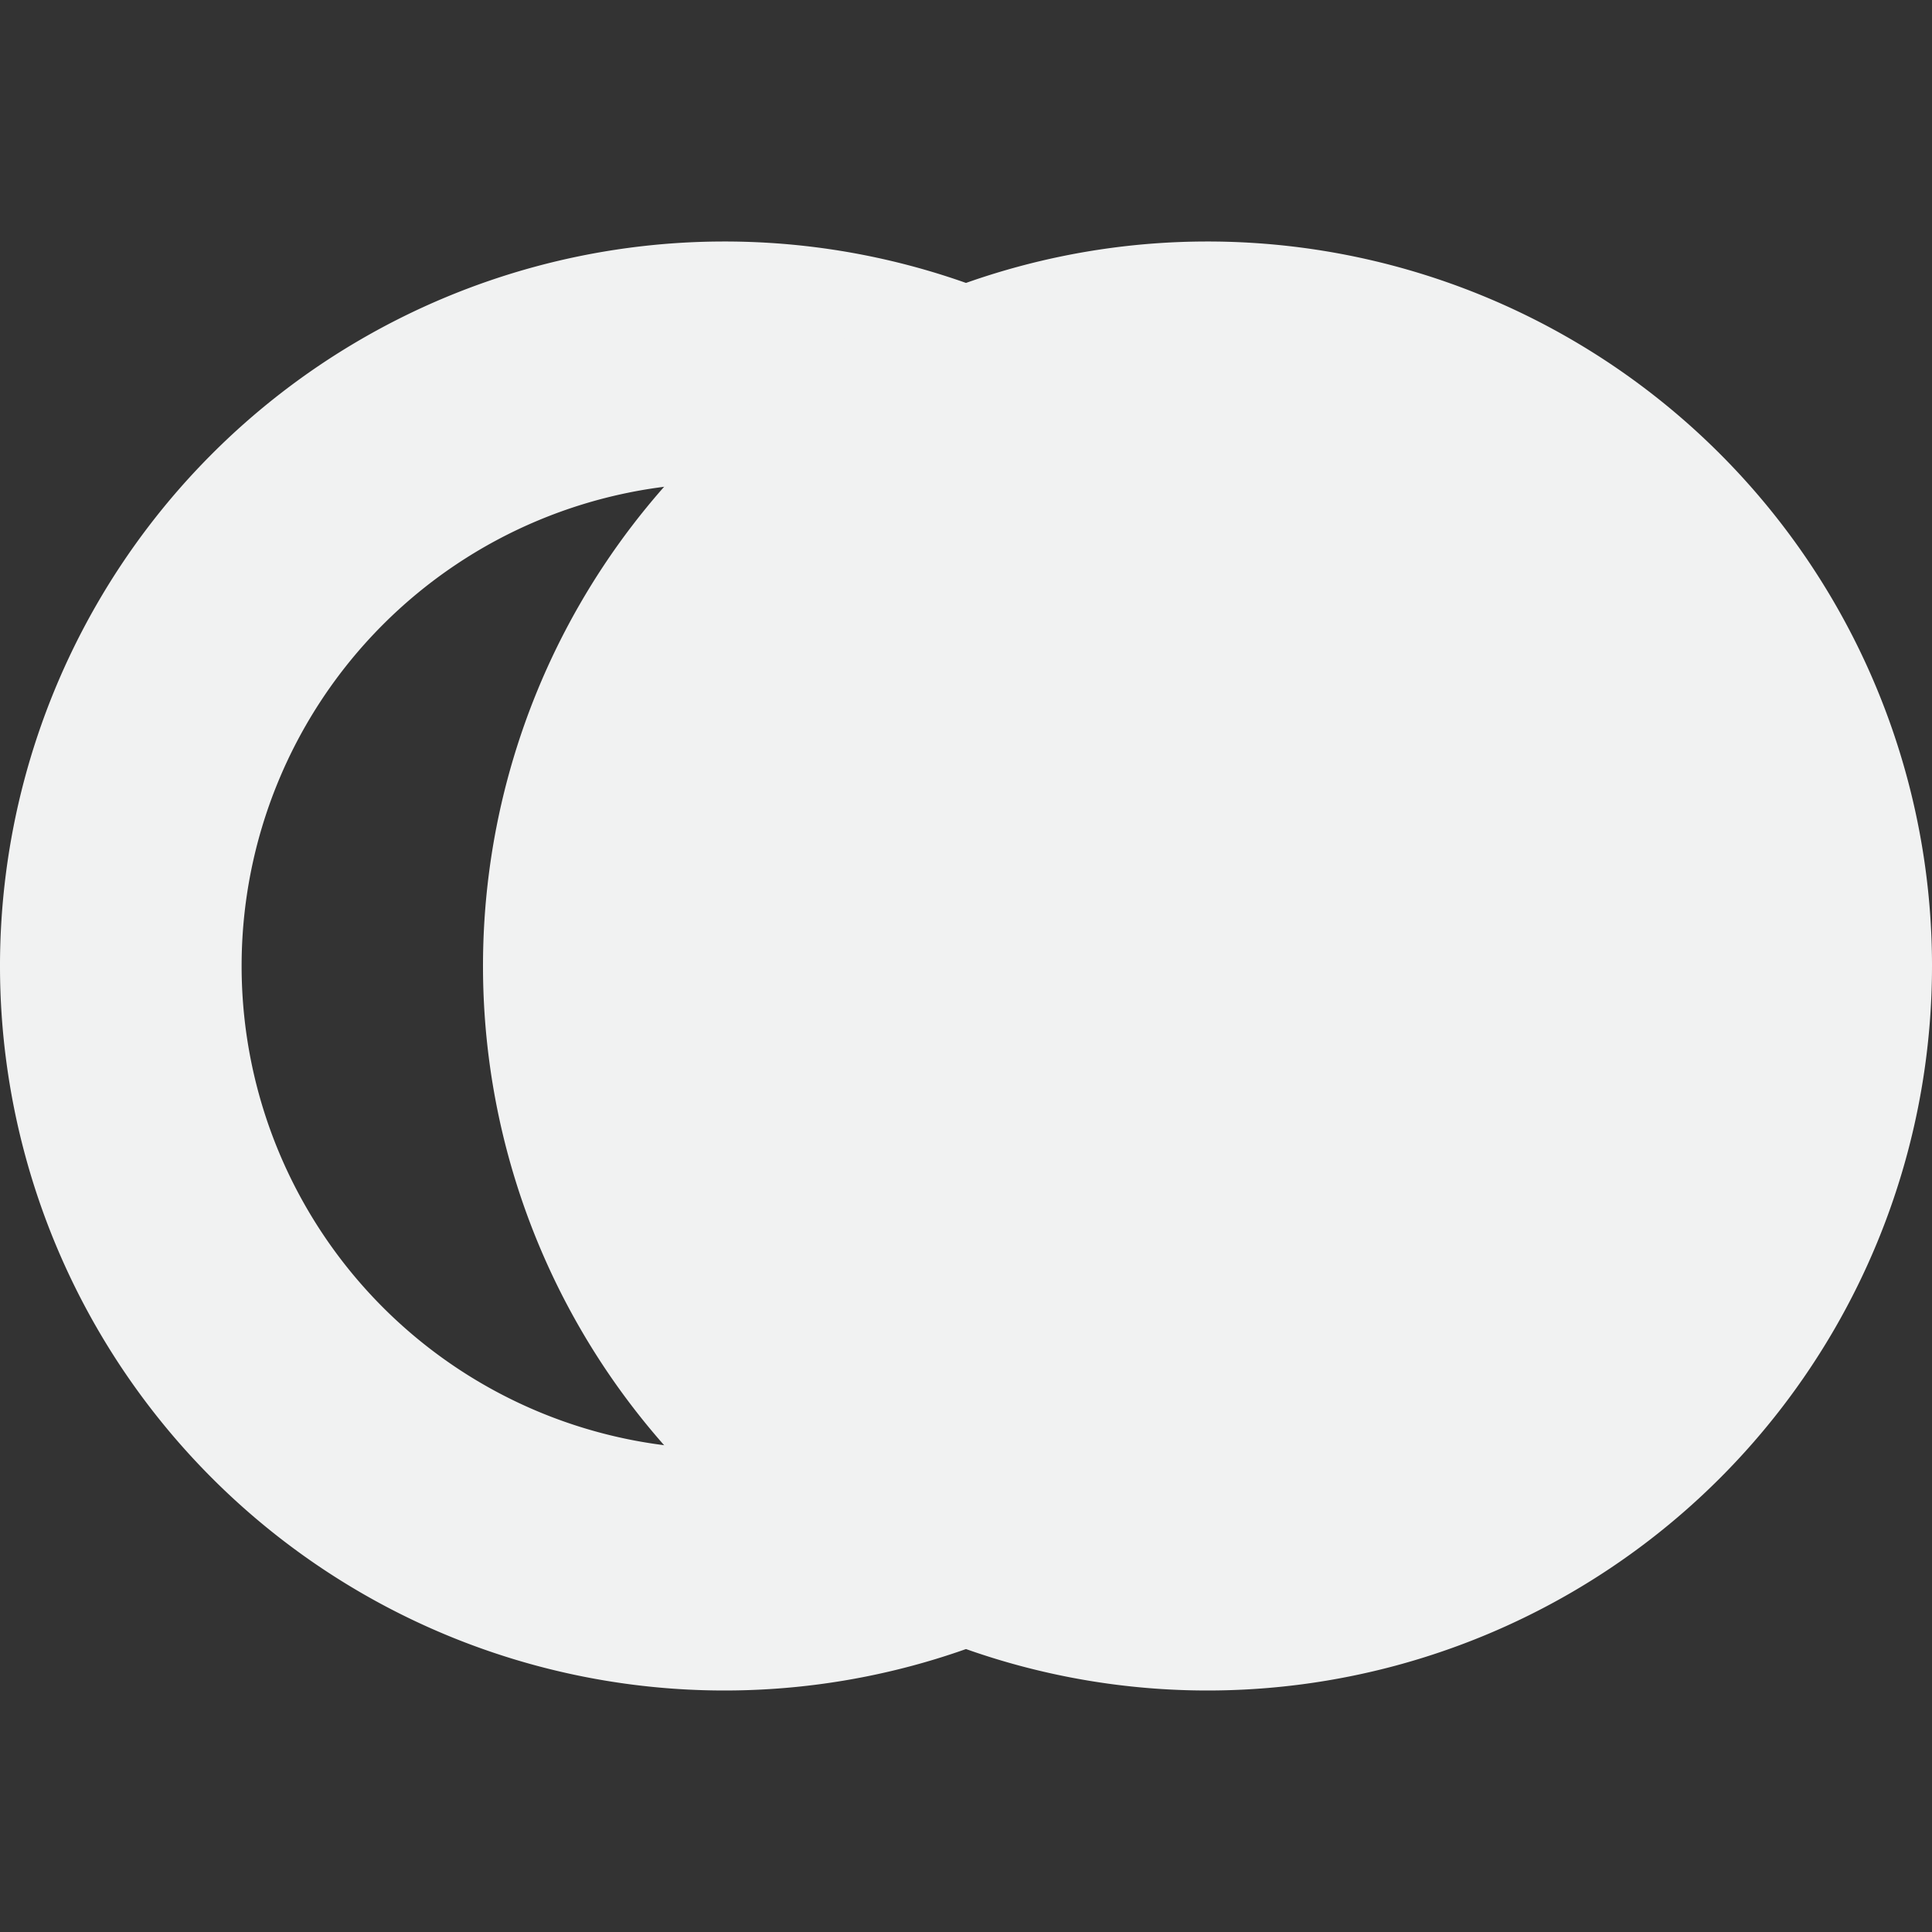 <?xml version="1.0" encoding="UTF-8" standalone="no"?>
<!--Part of Monotone: https://github.com/sixsixfive/Monotone, released under cc-by-sa_v4-->
<svg id="svg8" xmlns="http://www.w3.org/2000/svg" version="1.1" viewBox="0 0 16 16" width="256" height="256"><rect x="0" y="0" width="16" height="16" fill="#333333" stroke="none"/><path id="path4493" style="fill:#f1f2f2" d="m5.981 2a6 6 0 0 0 -5.981 6.014 6 6 0 0 0 6.006 5.986 6 6 0 0 0 5.994 -6v-0.027a6 6 0 0 0 -6.019 -5.973zm0.006 2a4 4 0 0 1 4.014 3.982v0.018a4 4 0 0 1 -3.996 4 4 4 0 0 1 -4.004 -3.99 4 4 0 0 1 3.986 -4.01z"/><path id="path4513" style="fill:#f1f2f2" d="m16 8a6 6 0 0 1 -5.993 6 6 6 0 0 1 -6.007 -5.987 6 6 0 0 1 5.98 -6.013 6 6 0 0 1 6.02 5.973"/></svg>
